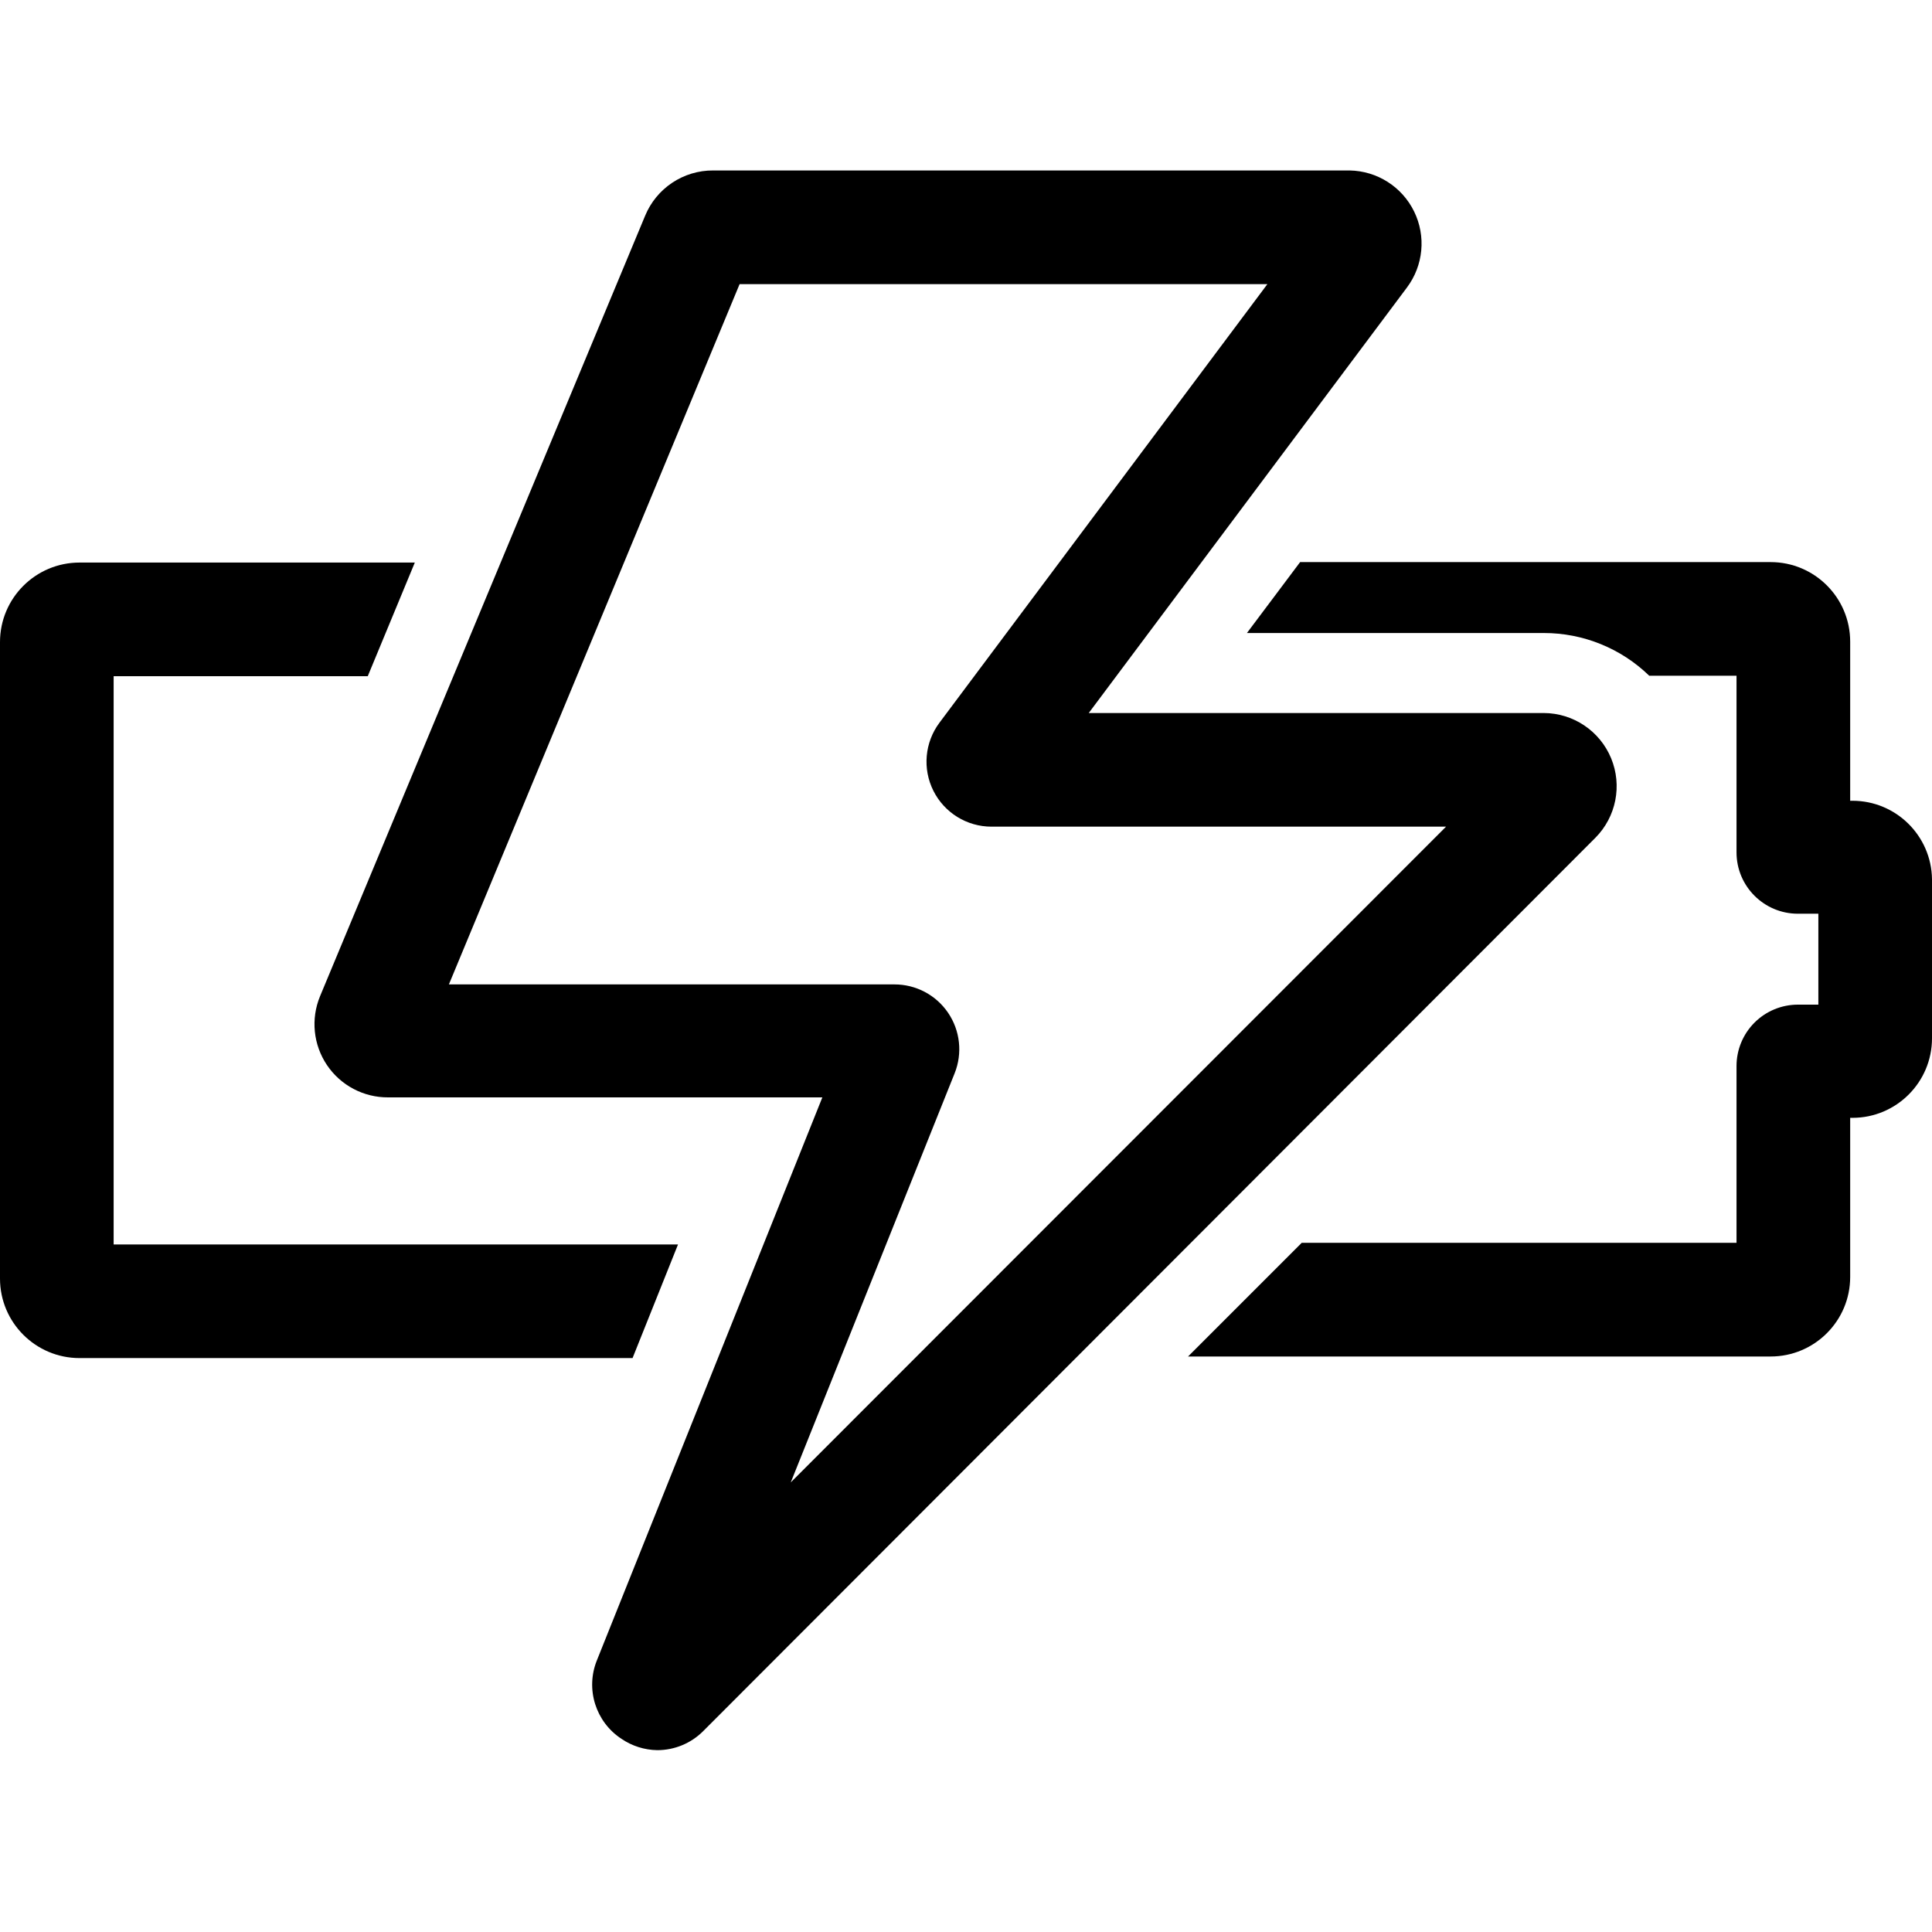 <svg width="100" height="100" viewBox="0 0 100 100" fill="none" xmlns="http://www.w3.org/2000/svg">
<g clip-path="url(#clip0)">
<path fill-rule="evenodd" clip-rule="evenodd" d="M32.165 90C32.713 90.374 33.36 90.578 34.023 90.588C34.916 90.588 35.771 90.232 36.4 89.6L82.576 43.364C83.653 42.281 83.974 40.658 83.391 39.246C82.807 37.835 81.433 36.912 79.906 36.906H56.353L72.823 14.882C73.676 13.744 73.82 12.224 73.194 10.946C72.569 9.668 71.281 8.849 69.859 8.823H36.918C35.371 8.814 33.974 9.745 33.388 11.176L16.565 51.565C16.08 52.738 16.215 54.076 16.924 55.129C17.634 56.182 18.824 56.809 20.094 56.8H42.565L30.894 85.941C30.296 87.424 30.828 89.123 32.165 90ZM46.294 50.953H23.235L38.282 14.706H65.6L48.623 37.412C47.863 38.431 47.742 39.793 48.312 40.931C48.882 42.068 50.045 42.787 51.318 42.788H74.847L40.929 76.729L49.412 55.553C49.826 54.519 49.7 53.347 49.075 52.425C48.45 51.502 47.408 50.951 46.294 50.953Z" fill="black"/>
<path d="M95.882 41.447H95.765V33.212C95.765 30.938 93.921 29.094 91.647 29.094H67.294L64.541 32.765H79.906C81.944 32.763 83.903 33.556 85.365 34.977H89.882V44.118C89.882 45.872 91.305 47.294 93.059 47.294H94.118V52H93.059C92.216 52 91.408 52.335 90.813 52.93C90.217 53.526 89.882 54.334 89.882 55.176V64.329H67.376L61.494 70.212H91.647C93.921 70.212 95.765 68.368 95.765 66.094V57.859H95.882C98.156 57.859 100 56.015 100 53.741V45.506C99.968 43.255 98.134 41.447 95.882 41.447Z" fill="black"/>
<path d="M35.094 64.412H5.882V35H19.035L21.471 29.118H4.118C1.844 29.118 0 30.961 0 33.235V66.176C0 68.451 1.844 70.294 4.118 70.294H32.741L35.094 64.412Z" fill="black"/>
</g>
<defs>
<clipPath id="clip0">
<rect width="100" height="100" fill="white"/>
</clipPath>
</defs>
</svg>
